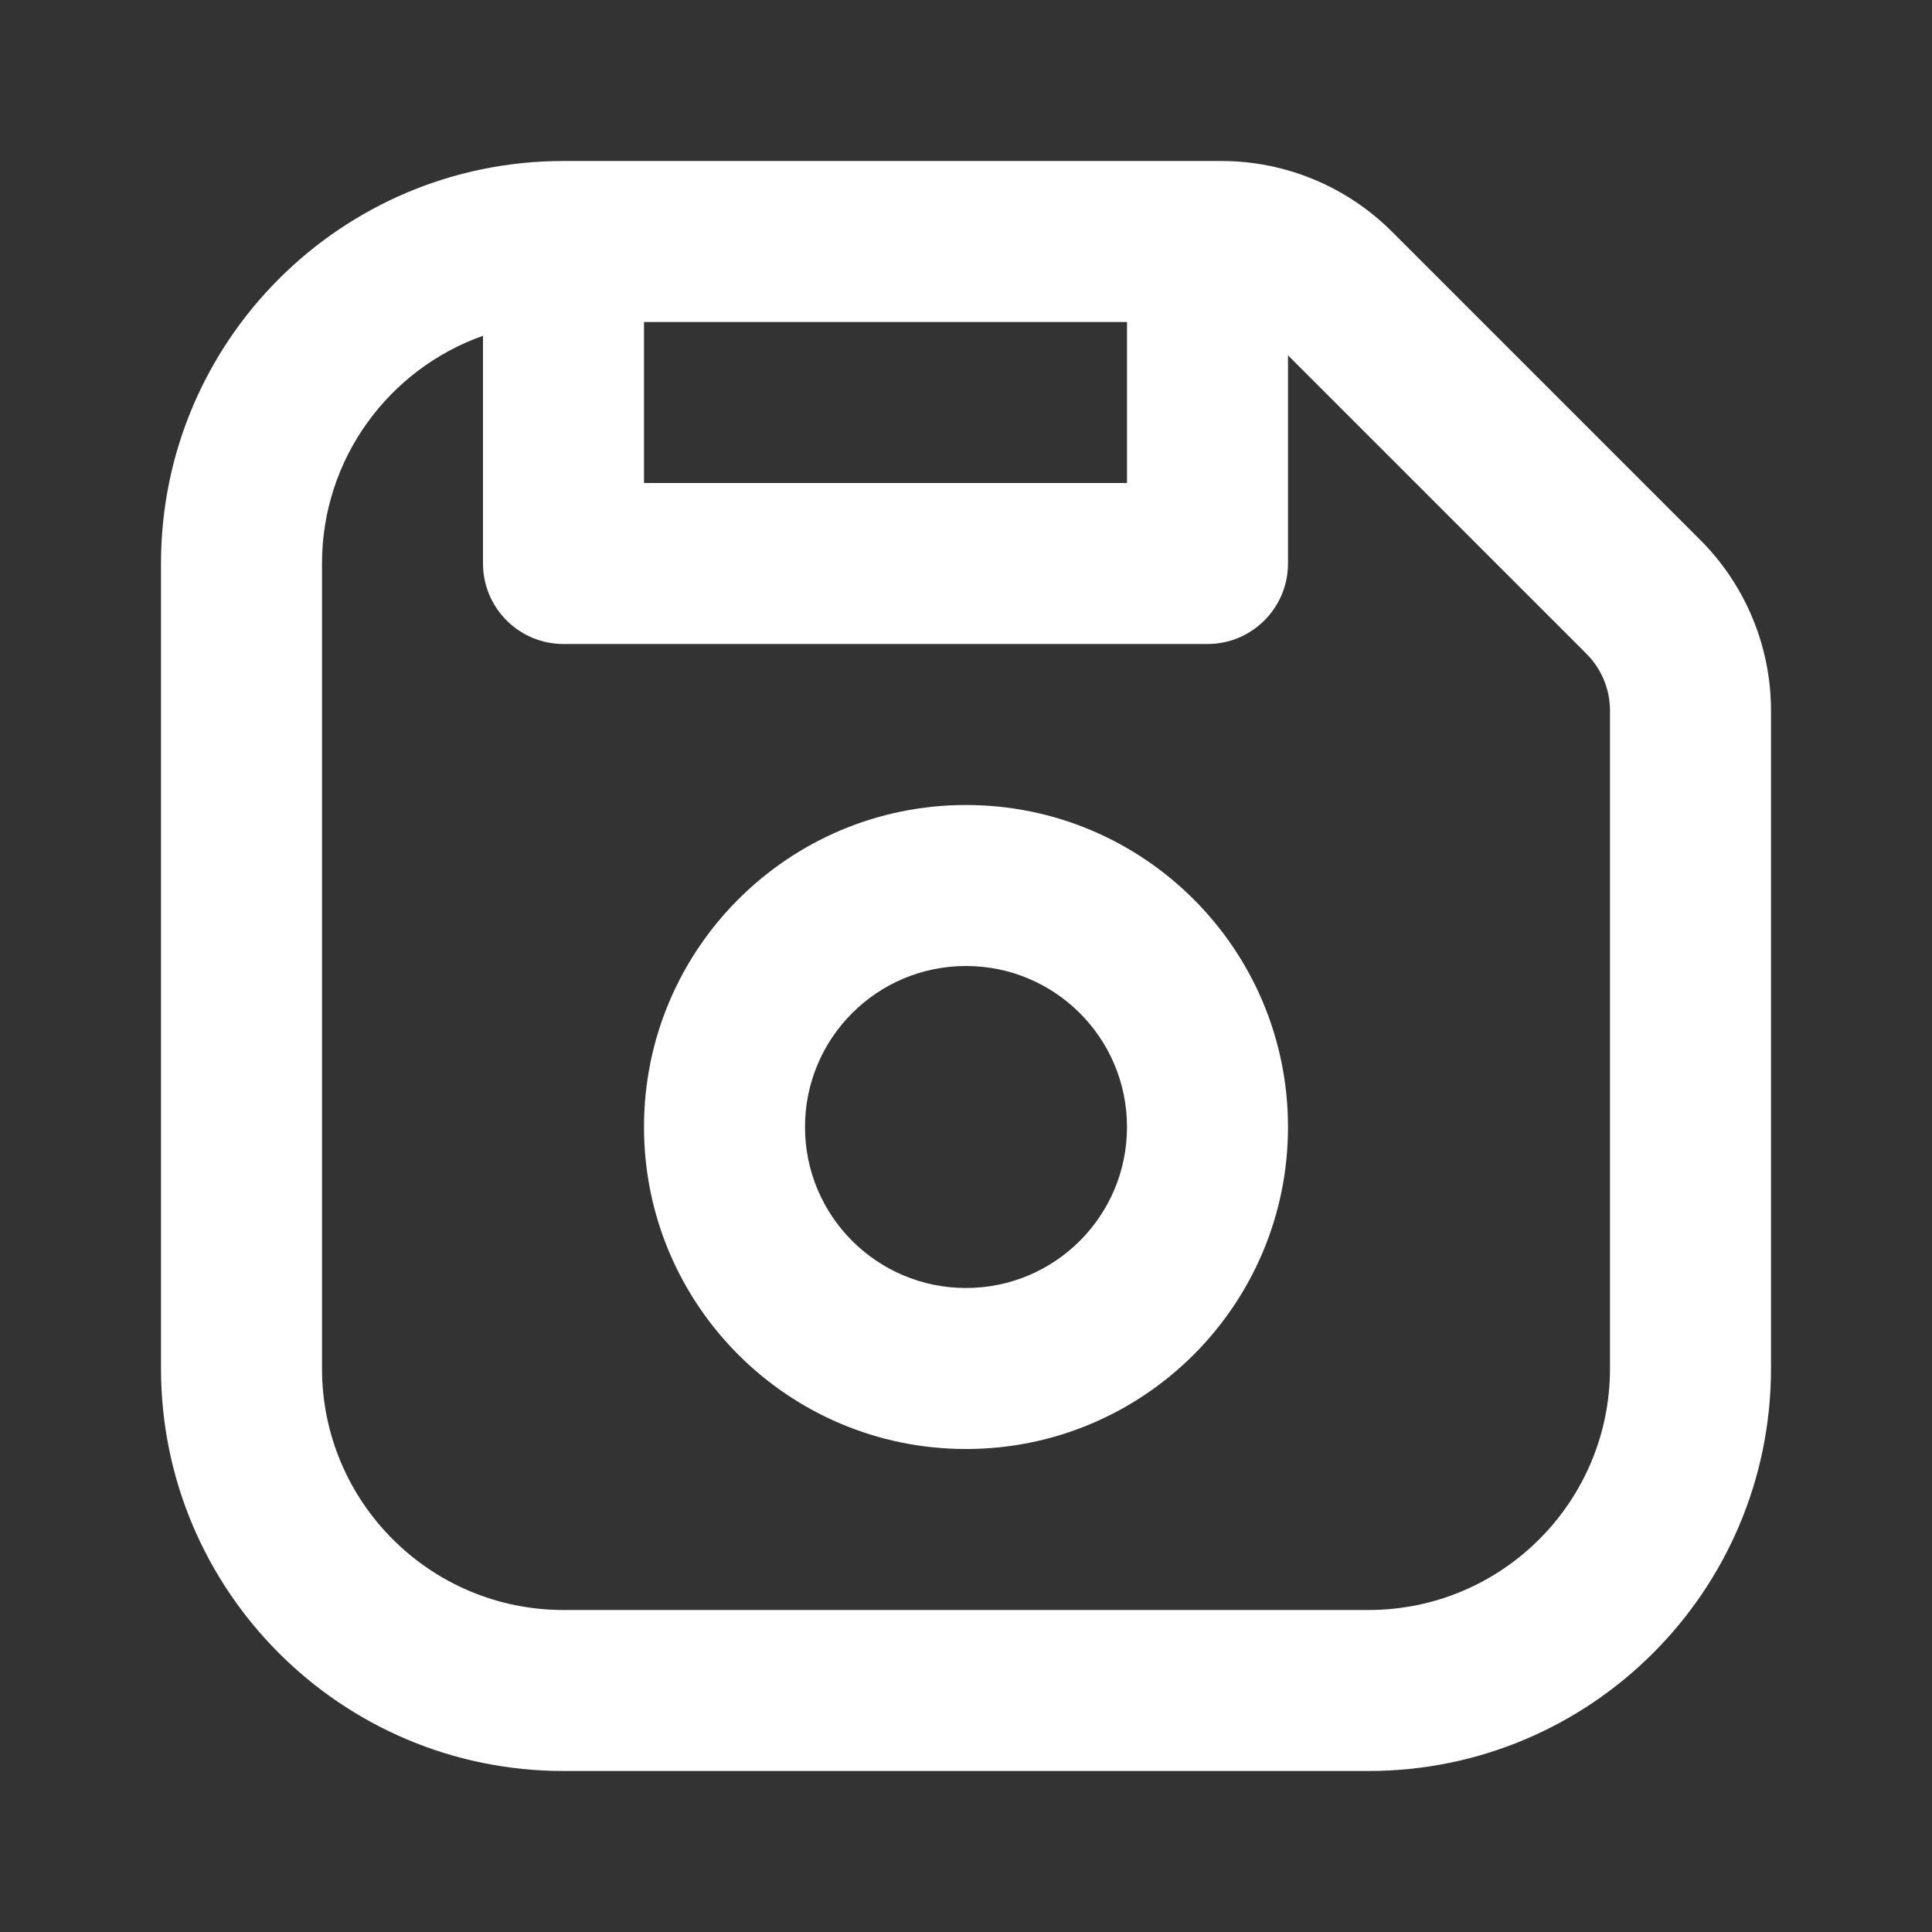<svg width="24px" height="24px" viewBox="0 0 24 24" fill="none" xmlns="http://www.w3.org/2000/svg">
<rect x="0" y="0" width="24" height="24" fill="#333333" stroke="none"/>
<path fill-rule="evenodd" clip-rule="evenodd" d="M12 10C9.791 10 8 11.791 8 14C8 16.209 9.791 18 12 18C14.209 18 16 16.209 16 14C16 11.791 14.209 10 12 10ZM10 14C10 12.895 10.895 12 12 12C13.105 12 14 12.895 14 14C14 15.105 13.105 16 12 16C10.895 16 10 15.105 10 14Z" fill="#fff"/>
<path fill-rule="evenodd" clip-rule="evenodd" d="M2 7C2 4.239 4.239 2 7 2H15.172C15.967 2 16.73 2.316 17.293 2.879L21.121 6.707C21.684 7.27 22 8.033 22 8.828V17C22 19.761 19.761 22 17 22H7C4.239 22 2 19.761 2 17V7ZM8 6V4H14V6H8ZM16 7V4.414L19.707 8.121C19.895 8.309 20 8.563 20 8.828V17C20 18.657 18.657 20 17 20H7C5.343 20 4 18.657 4 17V7C4 5.694 4.835 4.583 6 4.171V7C6 7.552 6.448 8 7 8H15C15.552 8 16 7.552 16 7Z" fill="#fff"/>
</svg>
